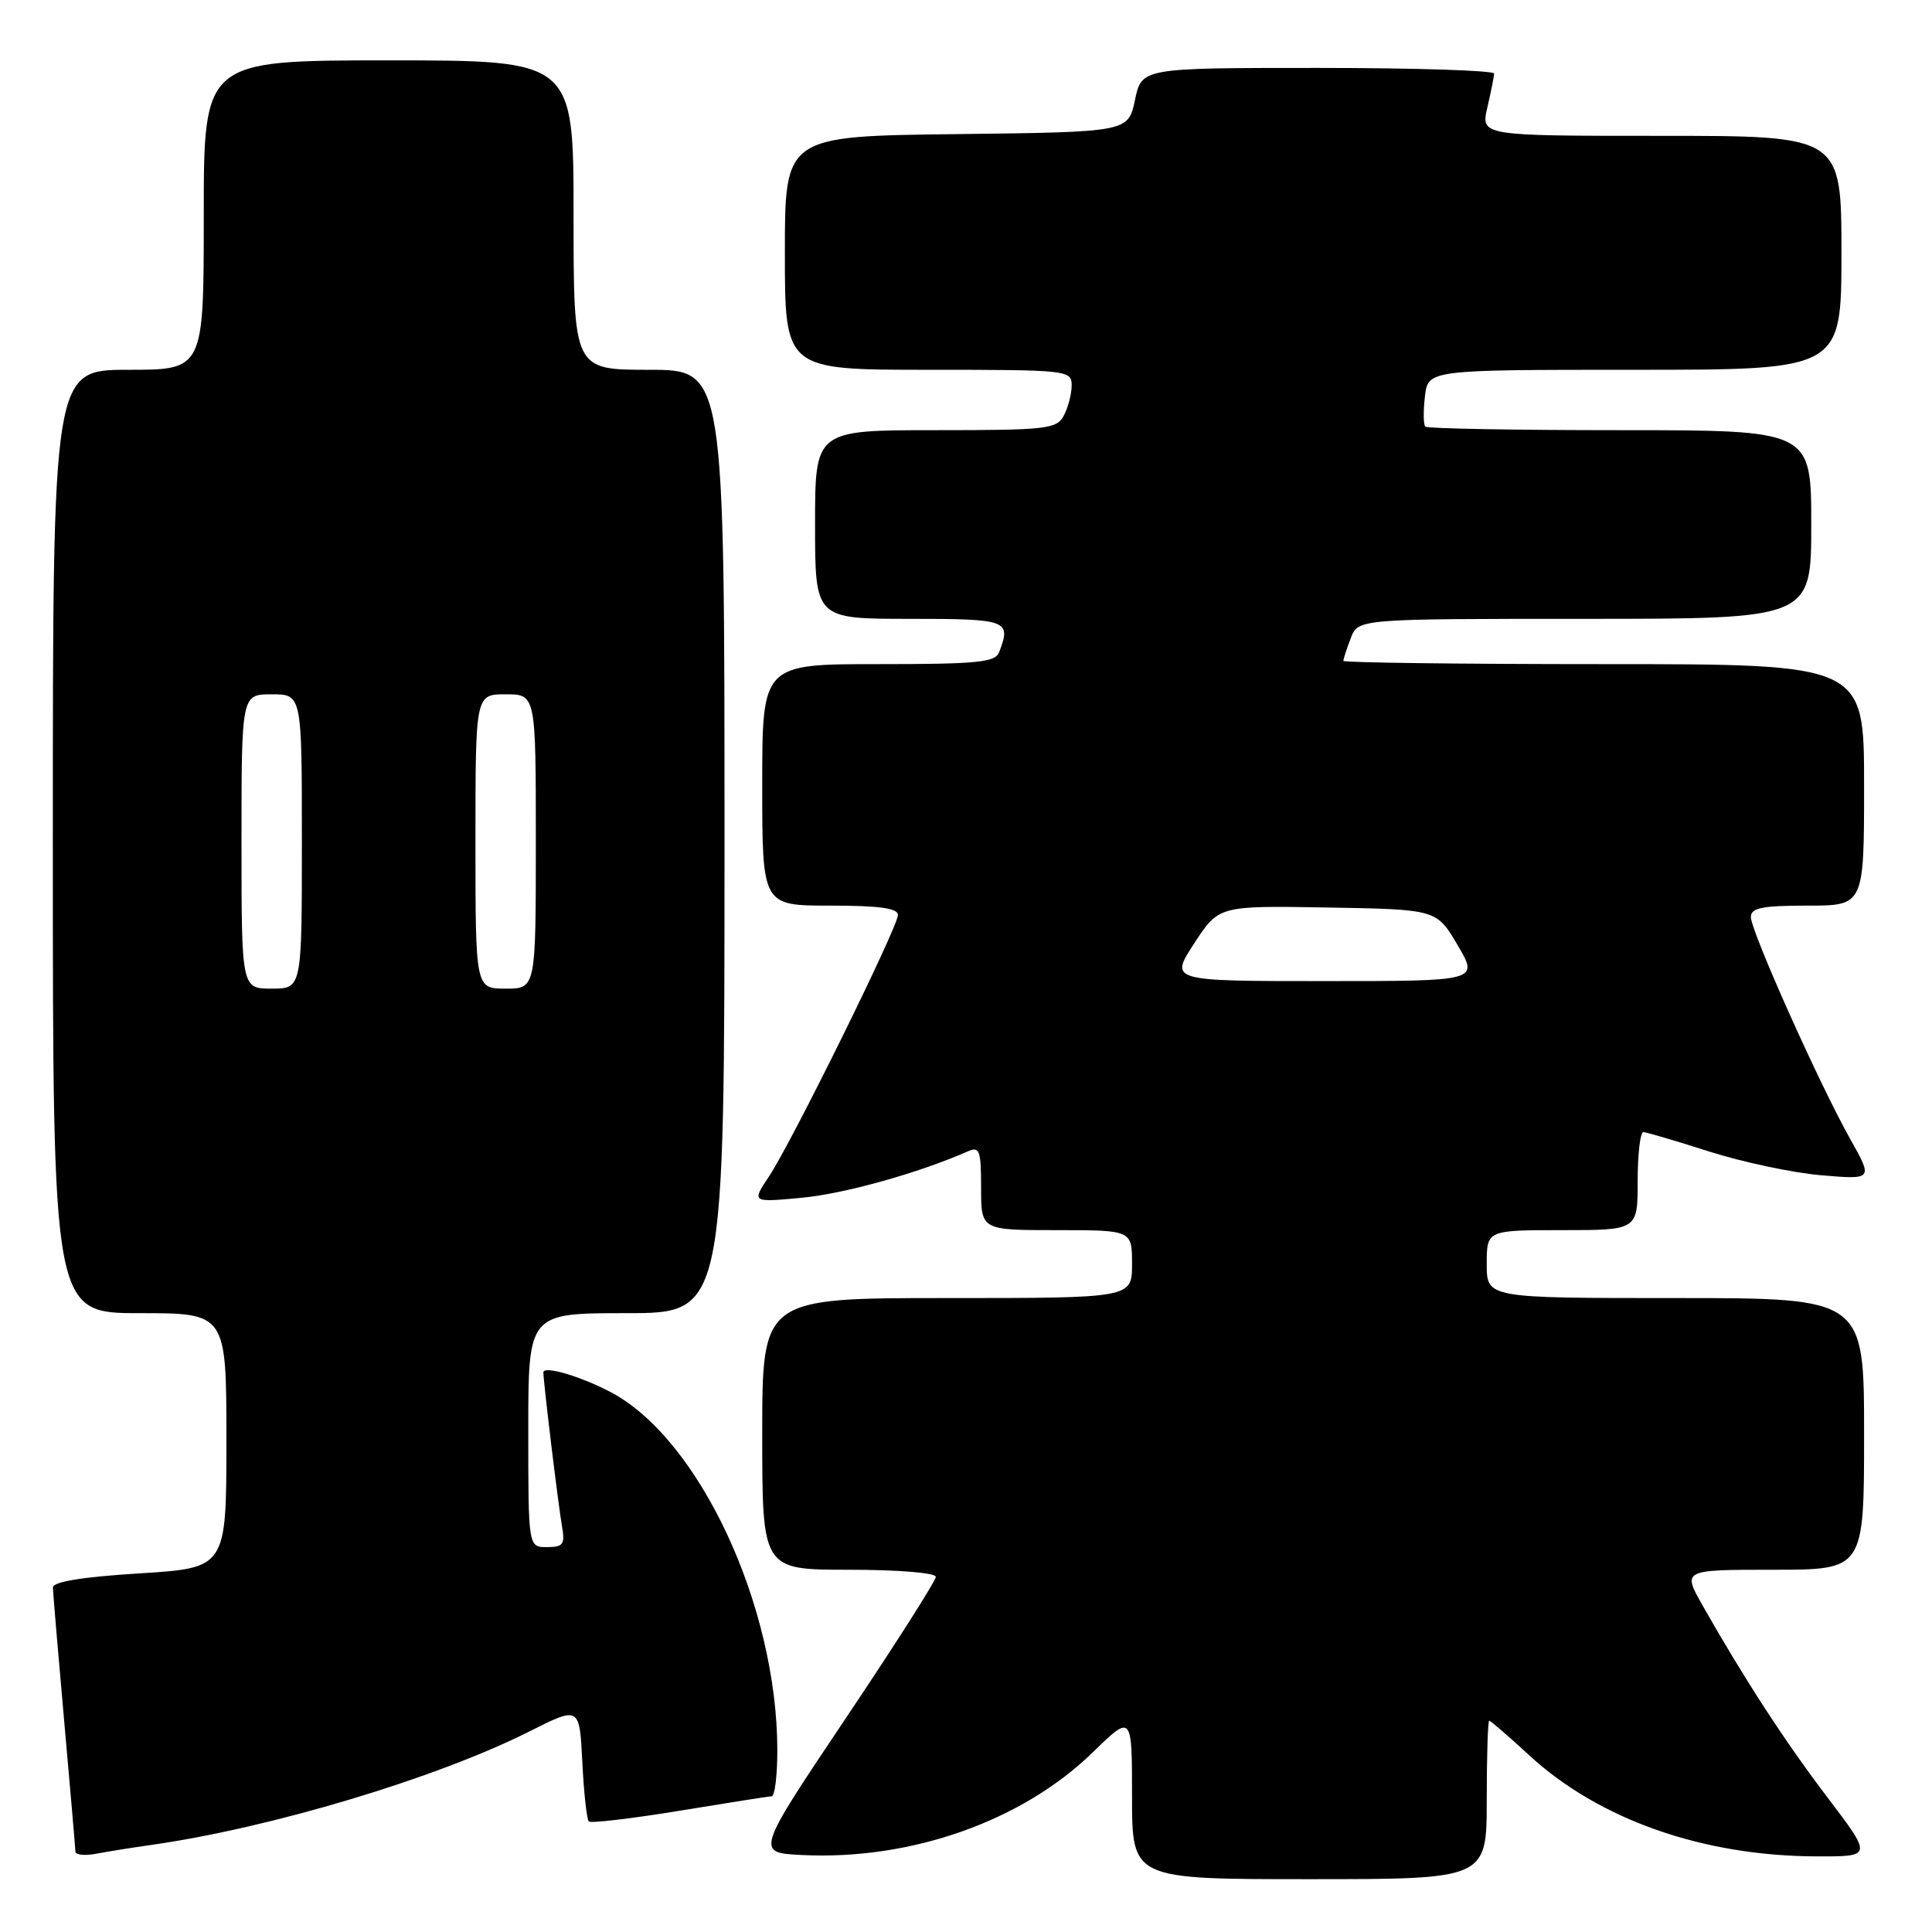 <?xml version="1.0" encoding="UTF-8" standalone="no"?>
<!DOCTYPE svg PUBLIC "-//W3C//DTD SVG 1.1//EN" "http://www.w3.org/Graphics/SVG/1.1/DTD/svg11.dtd" >
<svg xmlns="http://www.w3.org/2000/svg" xmlns:xlink="http://www.w3.org/1999/xlink" version="1.1" viewBox="0 0 256 256">
 <g >
 <path fill="currentColor"
d=" M 197.00 238.50 C 197.00 232.72 197.15 228.00 197.33 228.00 C 197.51 228.00 199.87 230.04 202.58 232.54 C 211.85 241.10 225.62 245.95 240.79 245.98 C 248.09 246.00 248.09 246.00 242.21 238.25 C 236.51 230.75 231.23 222.63 225.61 212.75 C 222.92 208.00 222.92 208.00 234.96 208.00 C 247.00 208.00 247.00 208.00 247.00 190.00 C 247.00 172.00 247.00 172.00 222.00 172.00 C 197.00 172.00 197.00 172.00 197.00 167.50 C 197.00 163.00 197.00 163.00 207.00 163.00 C 217.00 163.00 217.00 163.00 217.00 156.50 C 217.00 152.93 217.34 150.01 217.75 150.01 C 218.16 150.02 222.10 151.18 226.50 152.59 C 230.90 153.99 237.58 155.41 241.34 155.73 C 248.19 156.31 248.19 156.31 245.15 150.90 C 241.04 143.58 232.00 123.38 232.00 121.51 C 232.00 120.30 233.48 120.00 239.50 120.00 C 247.00 120.00 247.00 120.00 247.00 104.00 C 247.00 88.00 247.00 88.00 212.50 88.00 C 193.53 88.00 178.00 87.80 178.00 87.57 C 178.00 87.33 178.44 85.98 178.98 84.57 C 179.95 82.00 179.95 82.00 209.98 82.00 C 240.00 82.00 240.00 82.00 240.00 69.50 C 240.00 57.00 240.00 57.00 214.67 57.00 C 200.73 57.00 189.12 56.79 188.86 56.53 C 188.61 56.27 188.58 54.47 188.81 52.53 C 189.22 49.00 189.22 49.00 216.61 49.00 C 244.00 49.00 244.00 49.00 244.00 33.50 C 244.00 18.00 244.00 18.00 220.11 18.00 C 196.21 18.00 196.21 18.00 197.08 14.25 C 197.56 12.19 197.96 10.16 197.98 9.75 C 197.99 9.34 187.49 9.00 174.64 9.00 C 151.28 9.00 151.28 9.00 150.39 13.25 C 149.49 17.50 149.49 17.50 126.75 17.77 C 104.00 18.04 104.00 18.04 104.00 33.52 C 104.00 49.00 104.00 49.00 123.00 49.00 C 141.53 49.00 142.00 49.05 142.00 51.07 C 142.00 52.20 141.53 54.00 140.96 55.07 C 140.01 56.85 138.73 57.00 123.96 57.00 C 108.00 57.00 108.00 57.00 108.00 69.50 C 108.00 82.00 108.00 82.00 120.50 82.00 C 133.56 82.00 134.02 82.17 132.39 86.42 C 131.88 87.77 129.51 88.00 116.39 88.00 C 101.00 88.00 101.00 88.00 101.00 104.00 C 101.00 120.00 101.00 120.00 110.00 120.00 C 116.54 120.00 119.00 120.34 118.98 121.25 C 118.96 122.87 104.86 151.45 101.88 155.91 C 99.60 159.33 99.60 159.33 106.24 158.71 C 111.89 158.18 121.72 155.43 128.25 152.56 C 129.80 151.87 130.00 152.43 130.00 157.39 C 130.00 163.00 130.00 163.00 140.00 163.00 C 150.00 163.00 150.00 163.00 150.00 167.50 C 150.00 172.00 150.00 172.00 125.50 172.00 C 101.00 172.00 101.00 172.00 101.00 190.00 C 101.00 208.00 101.00 208.00 112.50 208.00 C 119.03 208.00 124.00 208.41 124.00 208.94 C 124.00 209.46 118.63 217.90 112.06 227.69 C 100.12 245.50 100.12 245.50 106.28 245.80 C 120.71 246.51 135.44 241.31 144.79 232.20 C 150.00 227.13 150.00 227.13 150.00 238.06 C 150.00 249.00 150.00 249.00 173.50 249.00 C 197.00 249.00 197.00 249.00 197.00 238.50 Z  M 20.00 244.47 C 35.89 242.21 57.81 235.63 70.14 229.43 C 76.79 226.08 76.79 226.08 77.16 233.47 C 77.36 237.54 77.75 241.08 78.02 241.35 C 78.28 241.61 83.67 240.98 90.00 239.94 C 96.33 238.90 101.84 238.03 102.25 238.02 C 102.66 238.01 103.00 235.28 103.00 231.96 C 103.00 212.75 92.61 190.50 80.78 184.39 C 76.75 182.30 72.00 180.93 72.00 181.85 C 72.00 183.10 73.97 199.42 74.47 202.25 C 74.89 204.64 74.62 205.00 72.47 205.00 C 70.00 205.00 70.00 205.00 70.00 189.50 C 70.00 174.00 70.00 174.00 83.00 174.00 C 96.00 174.00 96.00 174.00 96.00 111.50 C 96.00 49.00 96.00 49.00 86.00 49.00 C 76.00 49.00 76.00 49.00 76.00 28.50 C 76.00 8.00 76.00 8.00 51.50 8.00 C 27.00 8.00 27.00 8.00 27.00 28.50 C 27.00 49.00 27.00 49.00 17.00 49.00 C 7.00 49.00 7.00 49.00 7.00 111.50 C 7.00 174.00 7.00 174.00 18.50 174.00 C 30.00 174.00 30.00 174.00 30.00 190.88 C 30.00 207.76 30.00 207.76 18.50 208.48 C 10.90 208.95 7.00 209.59 7.01 210.35 C 7.02 210.98 7.69 218.93 8.50 228.00 C 9.31 237.07 9.98 244.87 9.99 245.33 C 9.99 245.79 11.24 245.92 12.75 245.63 C 14.26 245.34 17.52 244.82 20.00 244.47 Z  M 158.24 125.00 C 161.50 120.00 161.50 120.00 175.93 120.25 C 190.36 120.50 190.36 120.50 193.15 125.25 C 195.94 130.00 195.94 130.00 175.46 130.00 C 154.98 130.00 154.98 130.00 158.24 125.00 Z  M 32.00 111.50 C 32.00 92.00 32.00 92.00 36.00 92.00 C 40.00 92.00 40.00 92.00 40.00 111.50 C 40.00 131.00 40.00 131.00 36.00 131.00 C 32.00 131.00 32.00 131.00 32.00 111.50 Z  M 63.00 111.50 C 63.00 92.00 63.00 92.00 67.00 92.00 C 71.00 92.00 71.00 92.00 71.00 111.50 C 71.00 131.00 71.00 131.00 67.00 131.00 C 63.00 131.00 63.00 131.00 63.00 111.50 Z "/>
</g>
</svg>